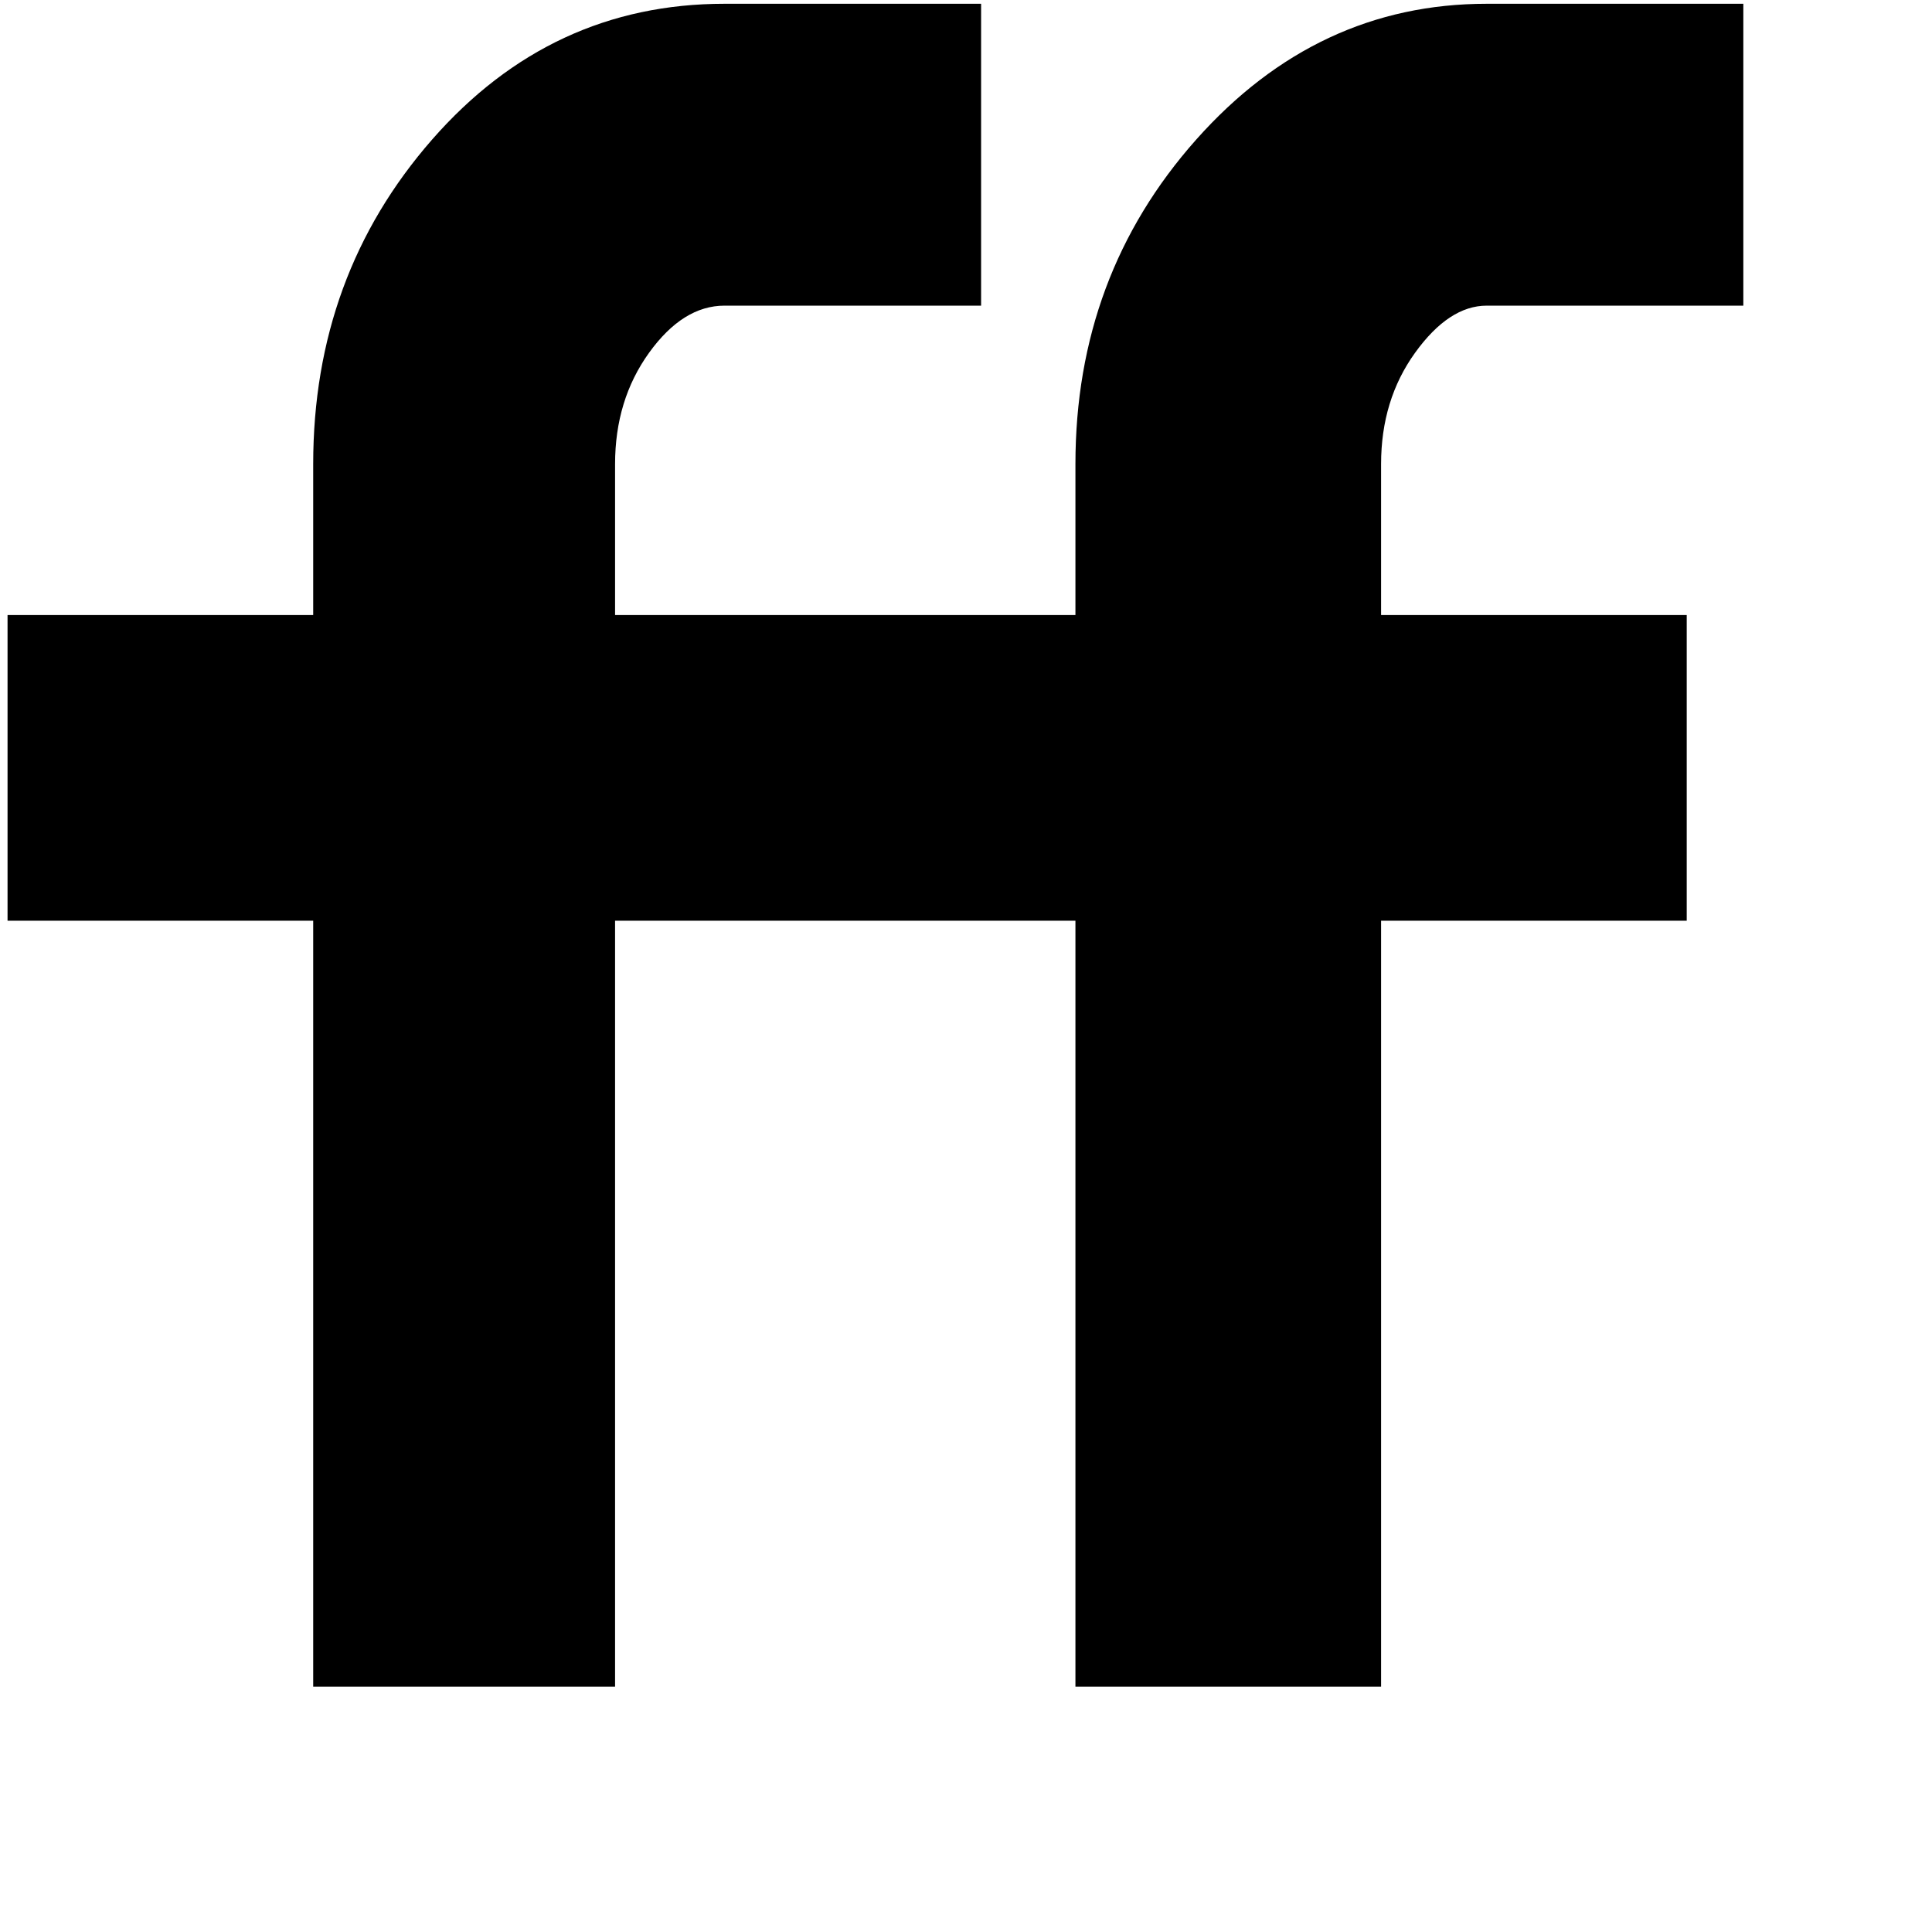 <svg xmlns="http://www.w3.org/2000/svg" version="1.1" viewBox="0 0 512 512" fill="currentColor"><path fill="currentColor" d="M462 81h-68q-10 0-19 12.5t-9 29.5v40h81v81h-81v203h-81V244H163v203H83V244H2v-81h81v-40q0-50 31.5-86T192 1h68v80h-68q-11 0-20 12.5t-9 29.5v40h122v-40q0-50 32-86t77-36h68z"/></svg>